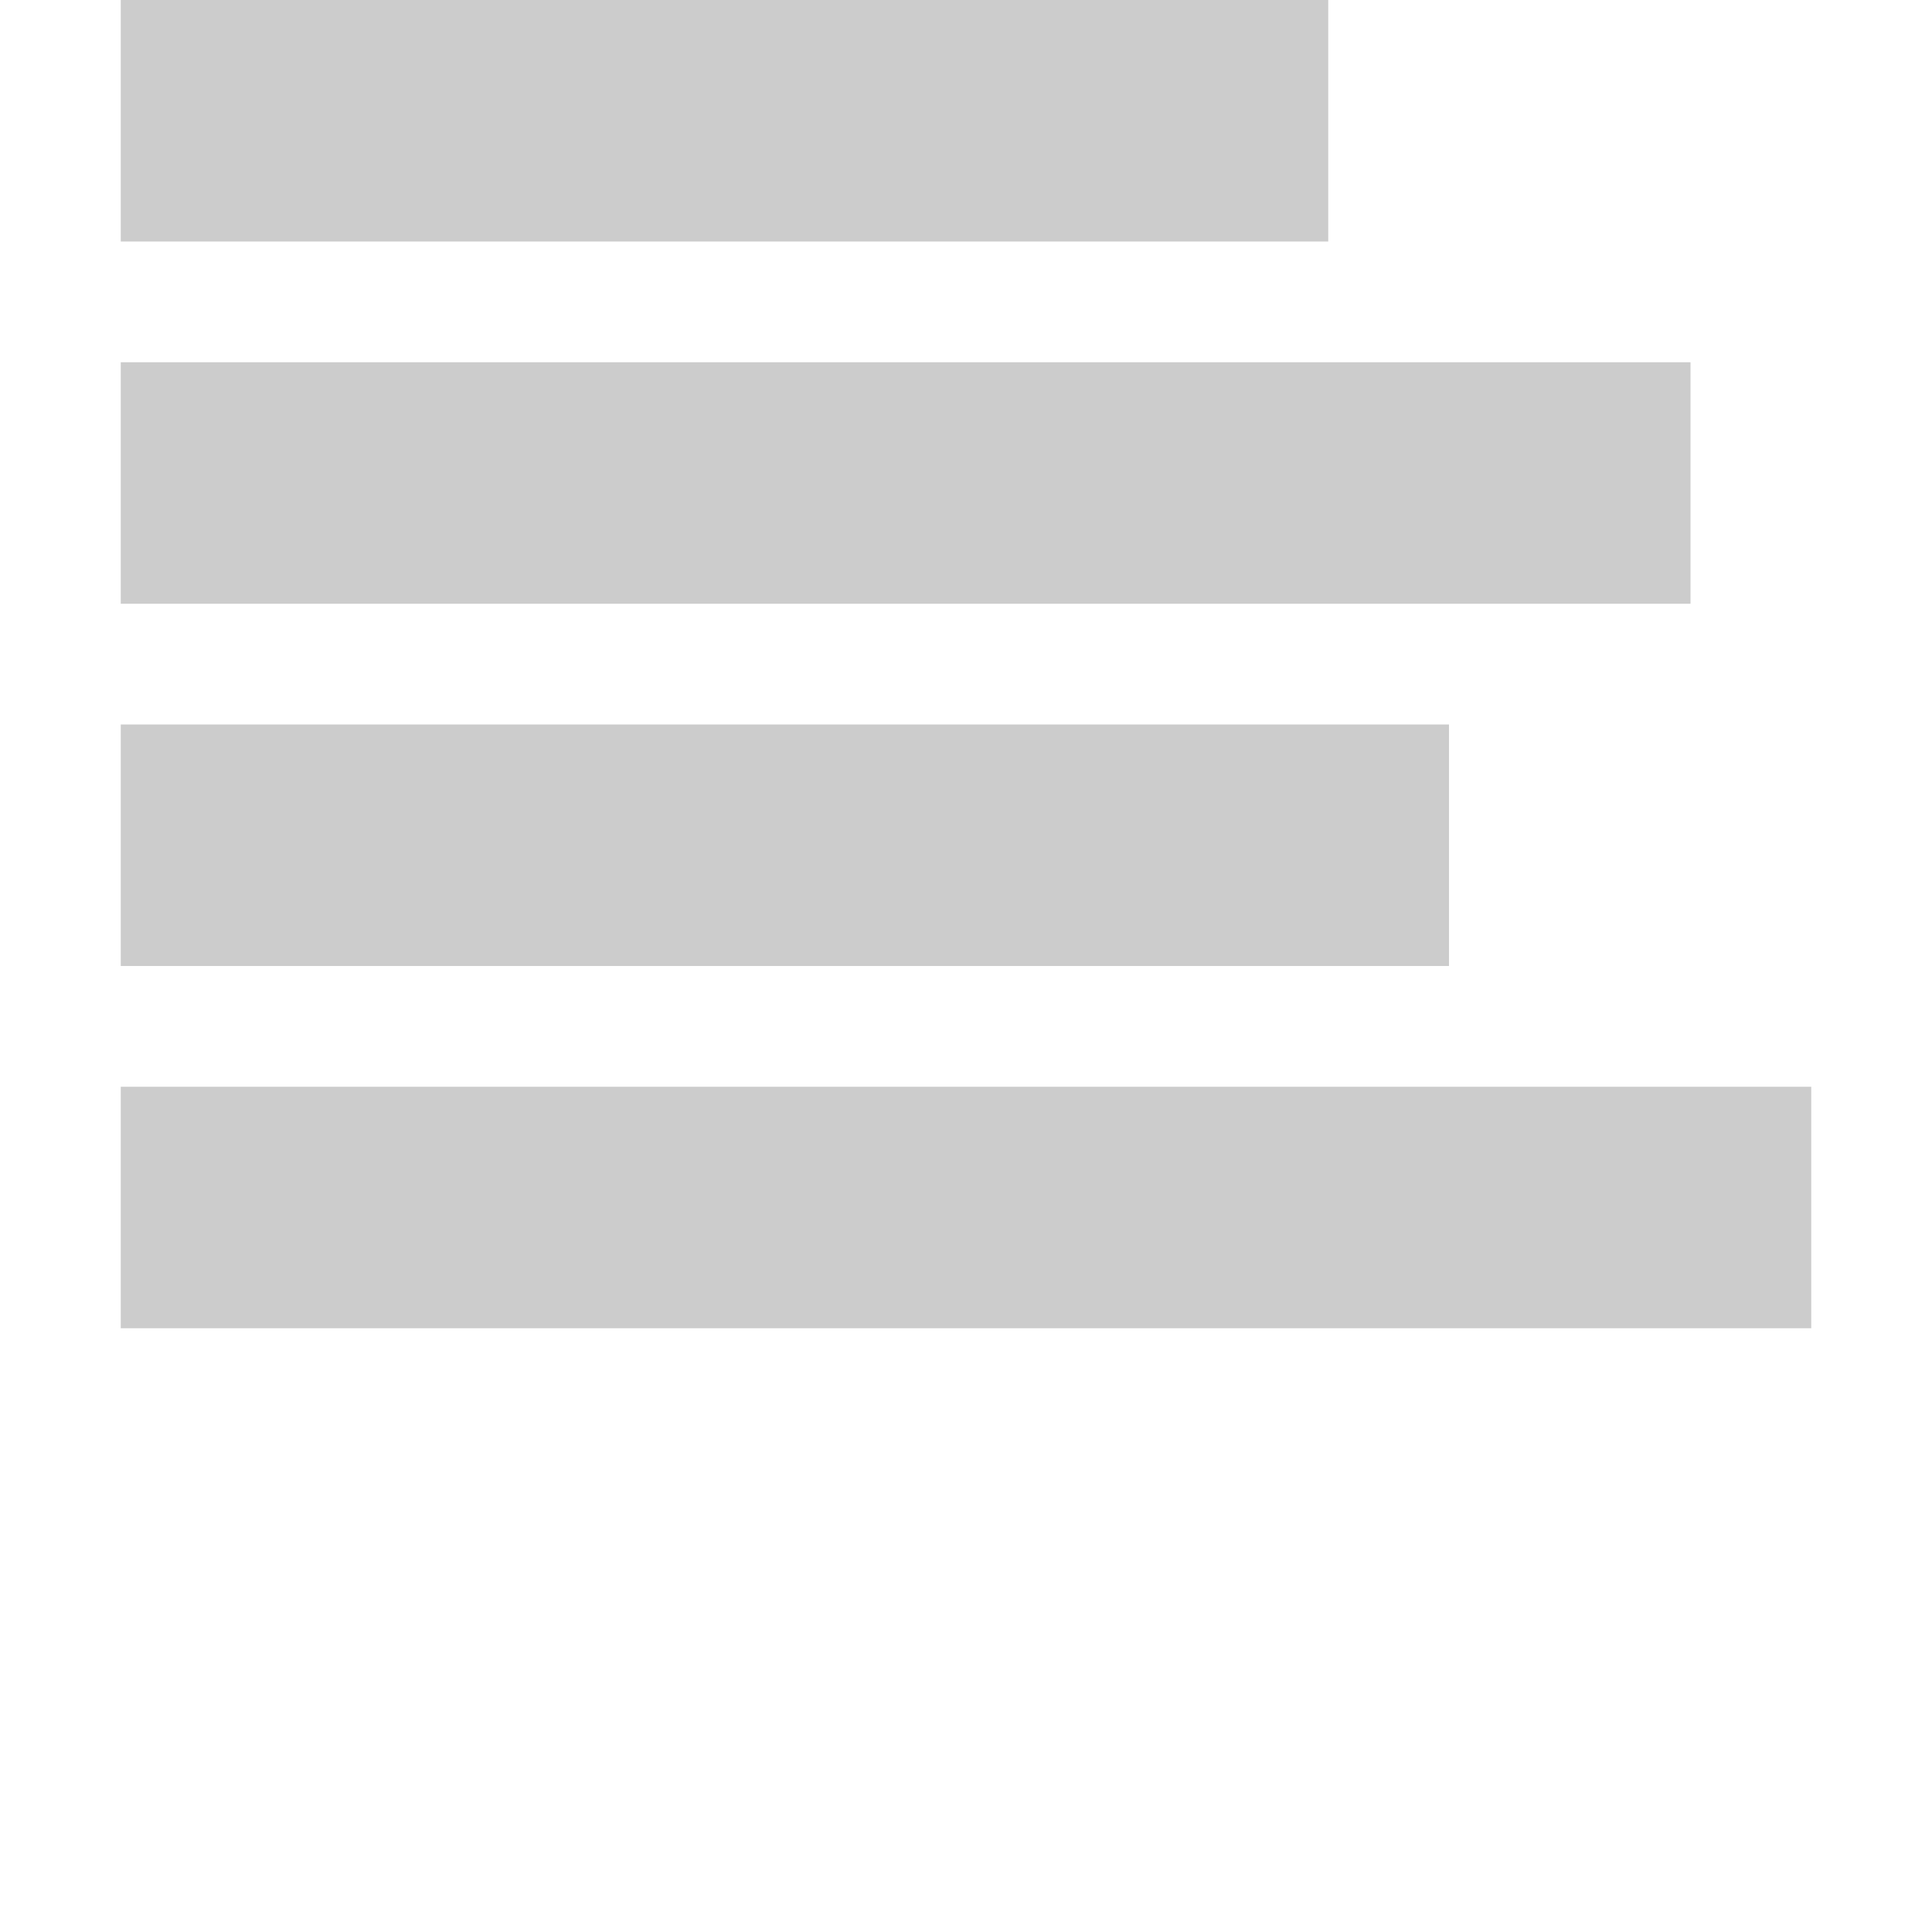 <?xml version="1.0" encoding="utf-8"?>
<!-- Generated by IcoMoon.io -->
<!DOCTYPE svg PUBLIC "-//W3C//DTD SVG 1.1//EN" "http://www.w3.org/Graphics/SVG/1.1/DTD/svg11.dtd">
<svg xmlns="http://www.w3.org/2000/svg" xmlns:xlink="http://www.w3.org/1999/xlink" version="1.1" width="20px" height="20px" viewBox="0 0 16 16">
<path fill="#cccccc" d="M1 0h10v2h-10v-2z"/>
<path fill="#cccccc" d="M1 3h13v2h-13v-2z"/>
<path fill="#cccccc" d="M1 6h11v2h-11v-2z"/>
<path fill="#cccccc" d="M1 9h14v2h-14v-2z"/>
</svg>
